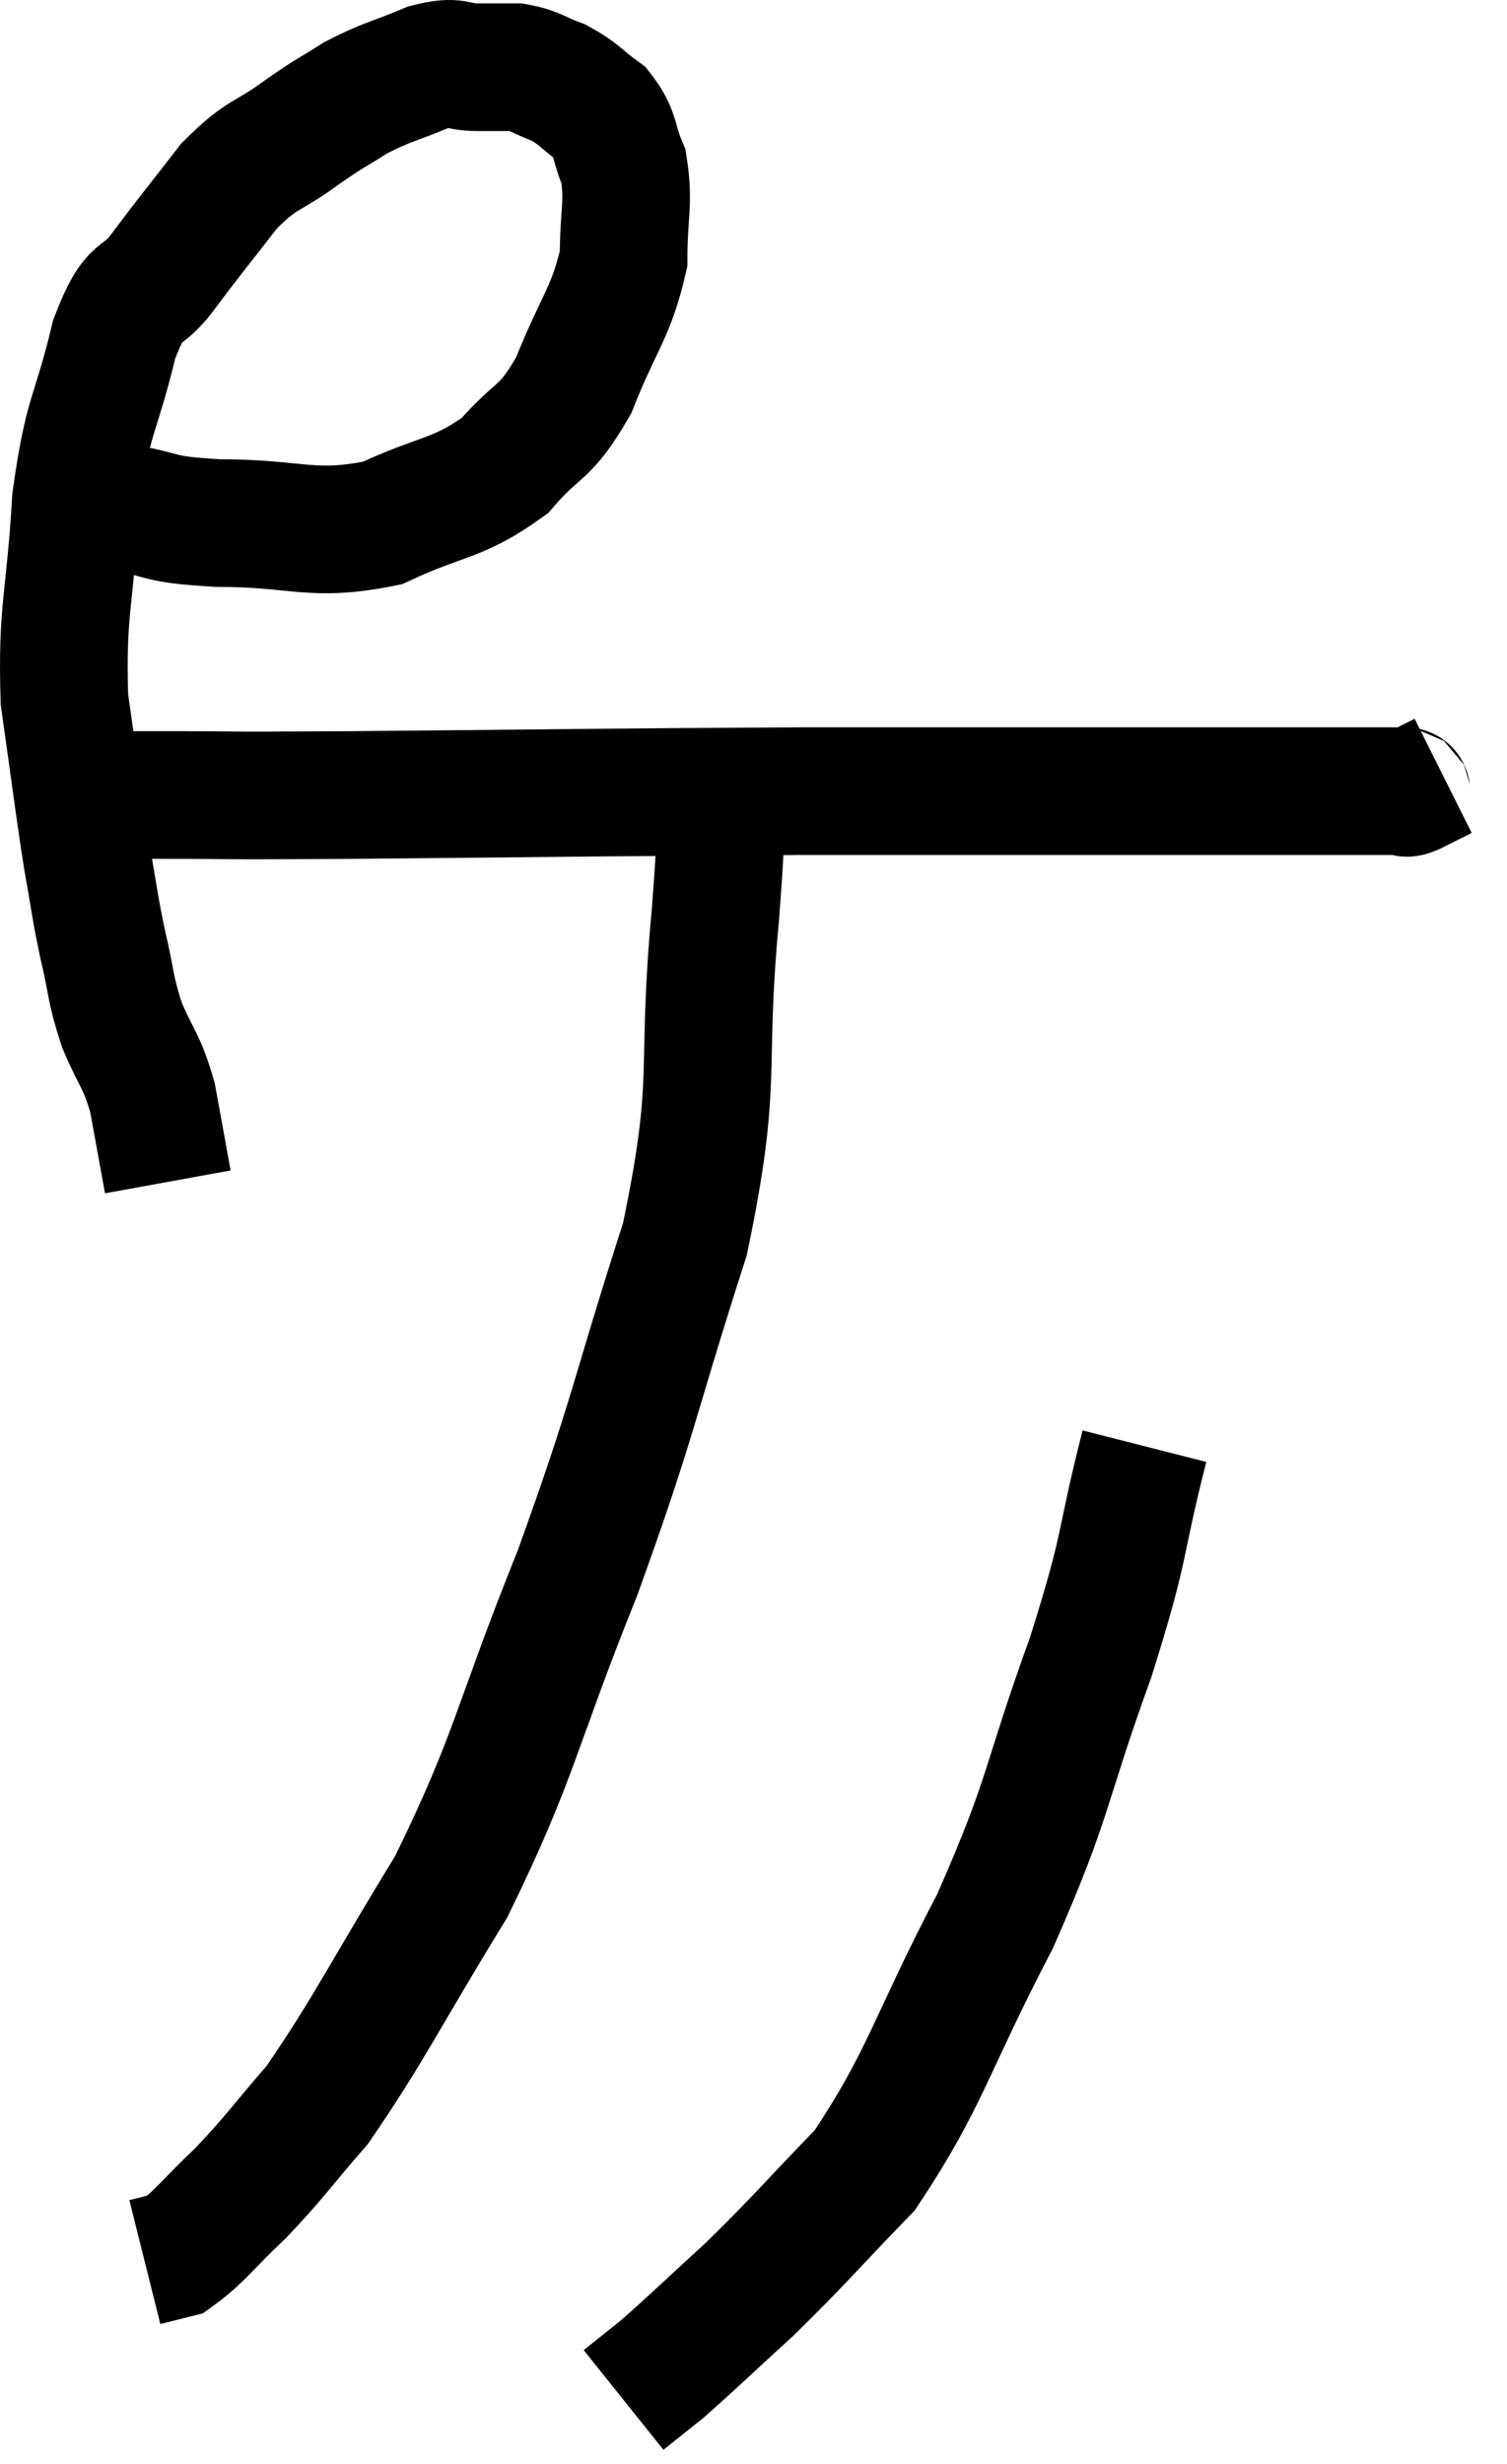 <svg xmlns="http://www.w3.org/2000/svg" viewBox="8.411 5.367 23.609 38.593" width="23.609" height="38.593"><path d="M 10.32 13.32 C 11.07 13.44, 10.8 13.5, 11.82 13.56 C 13.11 13.56, 13.275 13.785, 14.4 13.56 C 15.36 13.11, 15.57 13.2, 16.32 12.66 C 16.86 12.03, 16.935 12.21, 17.4 11.4 C 17.79 10.41, 17.985 10.275, 18.18 9.42 C 18.18 8.7, 18.27 8.55, 18.18 7.98 C 18 7.56, 18.075 7.47, 17.82 7.14 C 17.49 6.9, 17.49 6.84, 17.16 6.66 C 16.83 6.54, 16.815 6.48, 16.5 6.42 C 16.2 6.42, 16.245 6.42, 15.9 6.42 C 15.51 6.42, 15.6 6.3, 15.12 6.42 C 14.55 6.66, 14.475 6.645, 13.98 6.9 C 13.56 7.17, 13.635 7.095, 13.14 7.44 C 12.57 7.86, 12.54 7.74, 12 8.28 C 11.49 8.94, 11.43 9, 10.98 9.6 C 10.59 10.14, 10.545 9.78, 10.2 10.68 C 9.9 11.94, 9.795 11.79, 9.6 13.2 C 9.51 14.76, 9.375 14.91, 9.42 16.32 C 9.6 17.58, 9.63 17.88, 9.78 18.84 C 9.9 19.5, 9.885 19.515, 10.02 20.16 C 10.17 20.79, 10.125 20.82, 10.32 21.42 C 10.56 21.99, 10.62 21.945, 10.8 22.56 C 10.92 23.22, 10.98 23.55, 11.04 23.88 L 11.04 23.88" fill="none" stroke="black" stroke-width="2"></path><path d="M 10.38 17.82 C 10.68 17.82, 10.095 17.82, 10.98 17.82 C 12.45 17.82, 11.43 17.835, 13.92 17.82 C 17.43 17.79, 17.925 17.775, 20.94 17.76 C 23.46 17.76, 24.03 17.76, 25.98 17.76 C 27.36 17.76, 27.63 17.76, 28.74 17.76 C 29.58 17.76, 29.97 17.76, 30.42 17.76 C 30.48 17.76, 30.39 17.82, 30.54 17.76 L 31.02 17.52" fill="none" stroke="black" stroke-width="2"></path><path d="M 19.68 17.7 C 19.65 18.69, 19.755 17.91, 19.62 19.68 C 19.38 22.23, 19.68 22.2, 19.14 24.78 C 18.3 27.39, 18.375 27.465, 17.46 30 C 16.47 32.46, 16.5 32.835, 15.48 34.92 C 14.43 36.63, 14.205 37.14, 13.38 38.34 C 12.78 39.03, 12.735 39.135, 12.18 39.72 C 11.67 40.2, 11.535 40.41, 11.16 40.68 L 10.68 40.8" fill="none" stroke="black" stroke-width="2"></path><path d="M 26.34 28.02 C 25.92 29.67, 26.085 29.46, 25.5 31.32 C 24.75 33.39, 24.885 33.45, 24 35.46 C 22.98 37.41, 22.92 37.92, 21.96 39.36 C 21.06 40.29, 20.955 40.44, 20.16 41.22 C 19.47 41.85, 19.275 42.045, 18.78 42.48 L 18.18 42.96" fill="none" stroke="black" stroke-width="2"></path></svg>